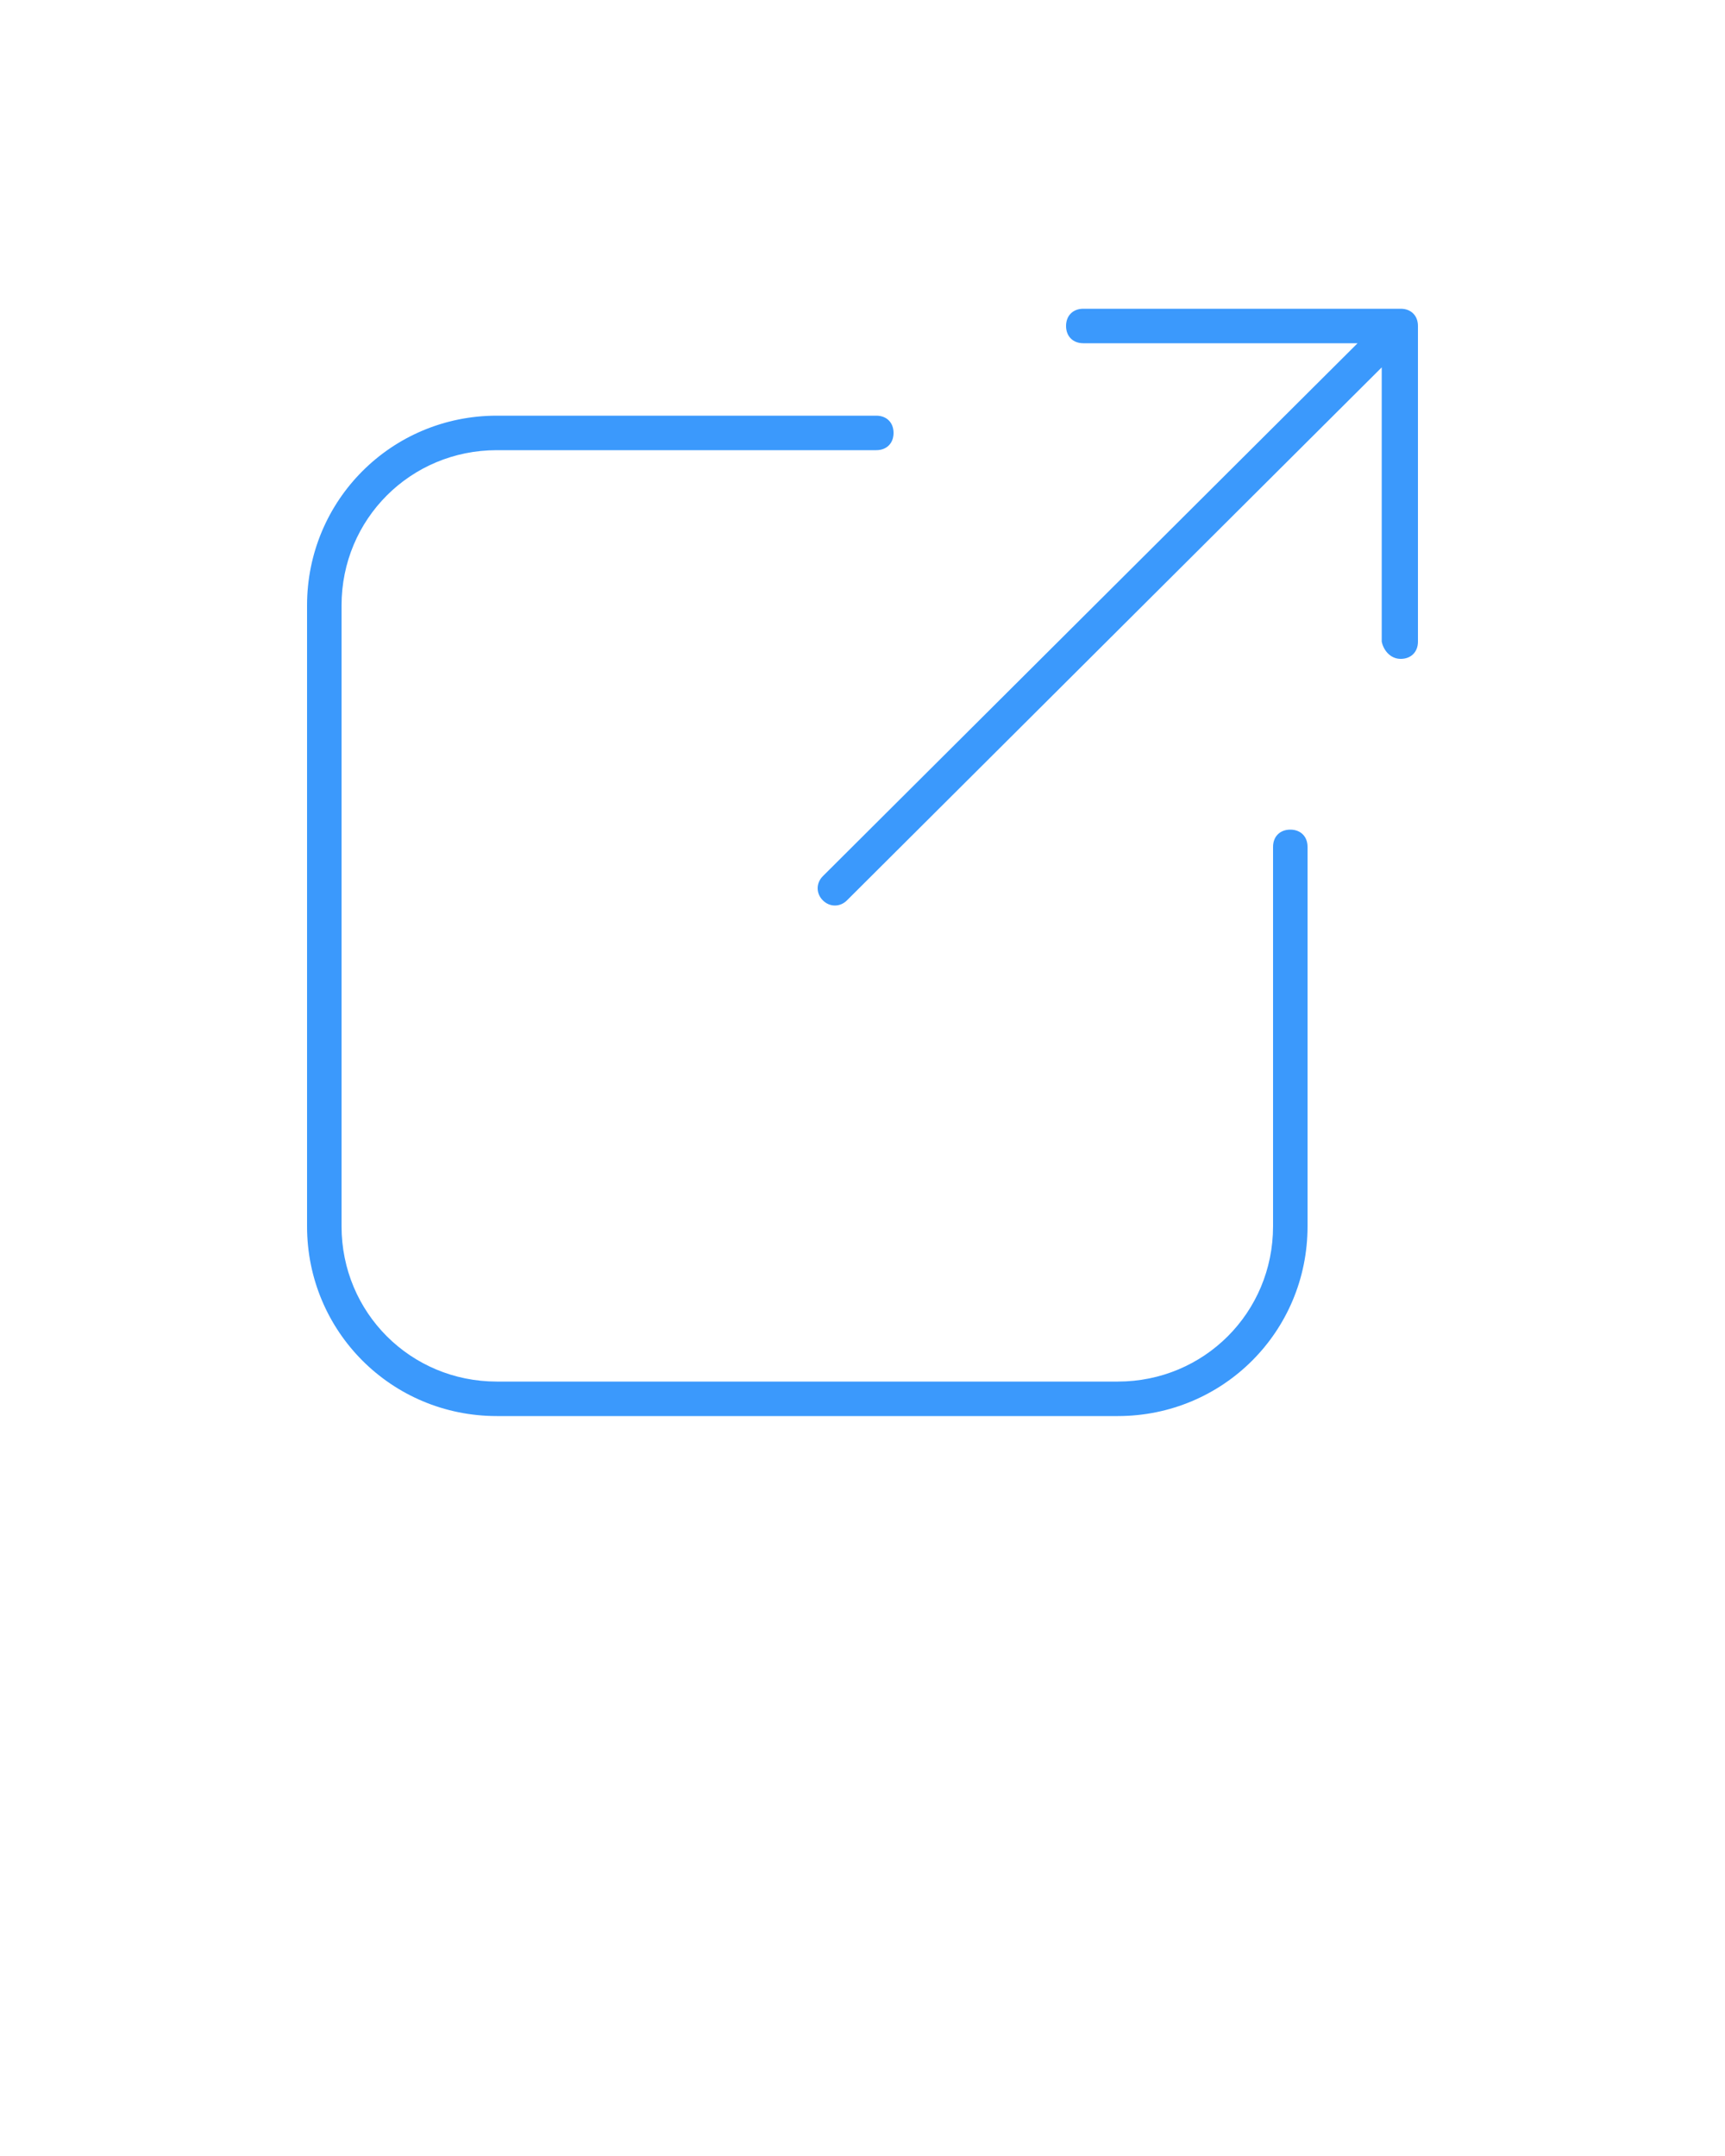 <svg xmlns="http://www.w3.org/2000/svg" xmlns:xlink="http://www.w3.org/1999/xlink" x="0" y="0" version="1.1" viewBox="0 0 100 125" xml:space="preserve" style="enable-background:new 0 0 100 100"><title>61 all</title><path fill="#3b99fc" d="M28.8,82.1h36l0,0c6.1,0,11-4.9,11-11v-22c0-0.6-0.4-1-1-1l0,0c-0.6,0-1,0.4-1,1v22c0,5-4,9-9,9l0,0h-36c-5,0-9-4-9-9v-36 c0-5,4-9,9-9l0,0h22l0,0c0.6,0,1-0.4,1-1s-0.4-1-1-1h-22l0,0c-6.1,0-11,4.9-11,11v36C17.8,77.2,22.7,82.1,28.8,82.1z"/><path fill="#3b99fc" d="M81.2,38.2L81.2,38.2c0.6,0,1-0.4,1-1V18.9c0-0.6-0.4-1-1-1l0,0H62.8l0,0c-0.6,0-1,0.4-1,1s0.4,1,1,1h15.9l-31,30.9 c-0.4,0.4-0.4,1,0,1.4c0.4,0.4,1,0.4,1.4,0l31-30.9v15.9C80.2,37.7,80.6,38.2,81.2,38.2z"/></svg>